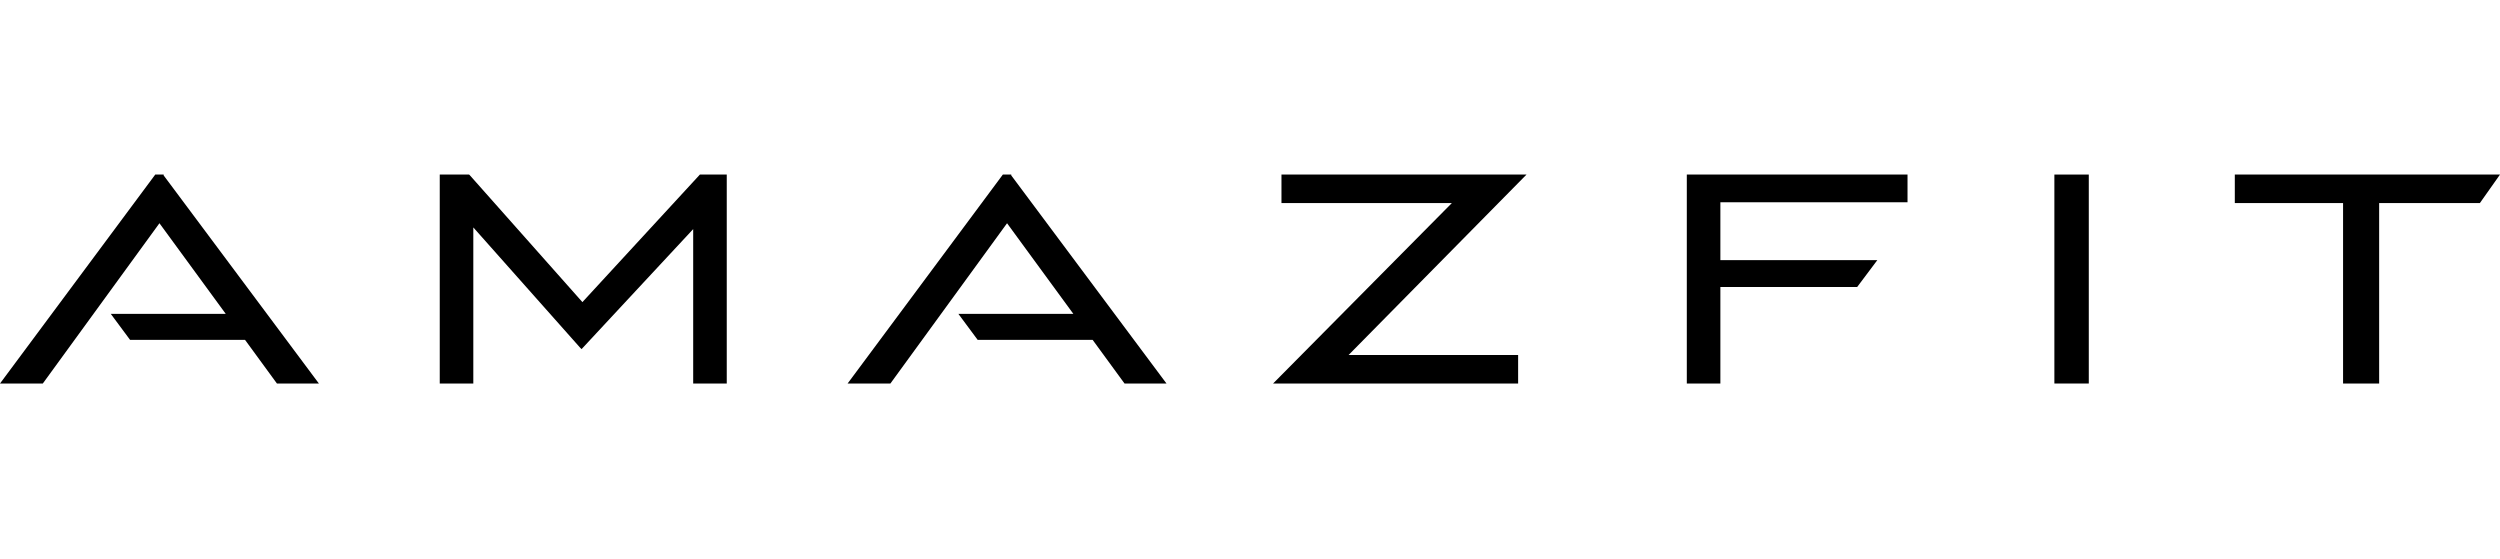 <?xml version="1.0" encoding="utf-8"?>
<!-- Generator: Adobe Illustrator 19.2.1, SVG Export Plug-In . SVG Version: 6.00 Build 0)  -->
<svg version="1.1" id="Layer_1" xmlns="http://www.w3.org/2000/svg" xmlns:xlink="http://www.w3.org/1999/xlink" x="0px" y="0px"
	 viewBox="0 0 297.9 66.6" style="enable-background:new 0 0 297.9 66.6;" xml:space="preserve">
<g>
	<g>
		<polygon points="120.5,20.8 119.5,20.8 101,45.7 106.1,45.7 120,26.6 127.9,37.4 114.2,37.4 116.5,40.5 130.2,40.5 134,45.7 
			139,45.7 120.5,20.9 		"/>
		<polygon points="69.4,36 56,20.9 55.9,20.8 52.4,20.8 52.4,45.7 56.4,45.7 56.4,27.1 69.1,41.4 69.3,41.6 82.6,27.3 82.6,45.7 
			86.6,45.7 86.6,20.8 83.4,20.8 		"/>
		<polygon points="19.5,20.8 18.5,20.8 0,45.7 5.1,45.7 19,26.6 26.9,37.4 13.2,37.4 15.5,40.5 29.2,40.5 33,45.7 38,45.7 
			19.5,20.9 		"/>
		<polygon points="266.3,20.8 266.3,24.2 279.2,24.2 279.2,45.7 283.5,45.7 283.5,24.2 295.5,24.2 297.9,20.8 		"/>
		<rect x="244.8" y="20.8" width="4.1" height="24.9"/>
		<polygon points="205,24.1 227.3,24.1 227.3,20.8 227.3,20.8 201,20.8 201,45.7 205,45.7 205,34.2 221.3,34.2 223.7,31 205,31 		
			"/>
		<polygon points="181.9,20.8 152.7,20.8 152.7,24.2 173,24.2 151.7,45.7 180.9,45.7 180.9,42.3 160.7,42.3 		"/>
	</g>
</g>
</svg>
